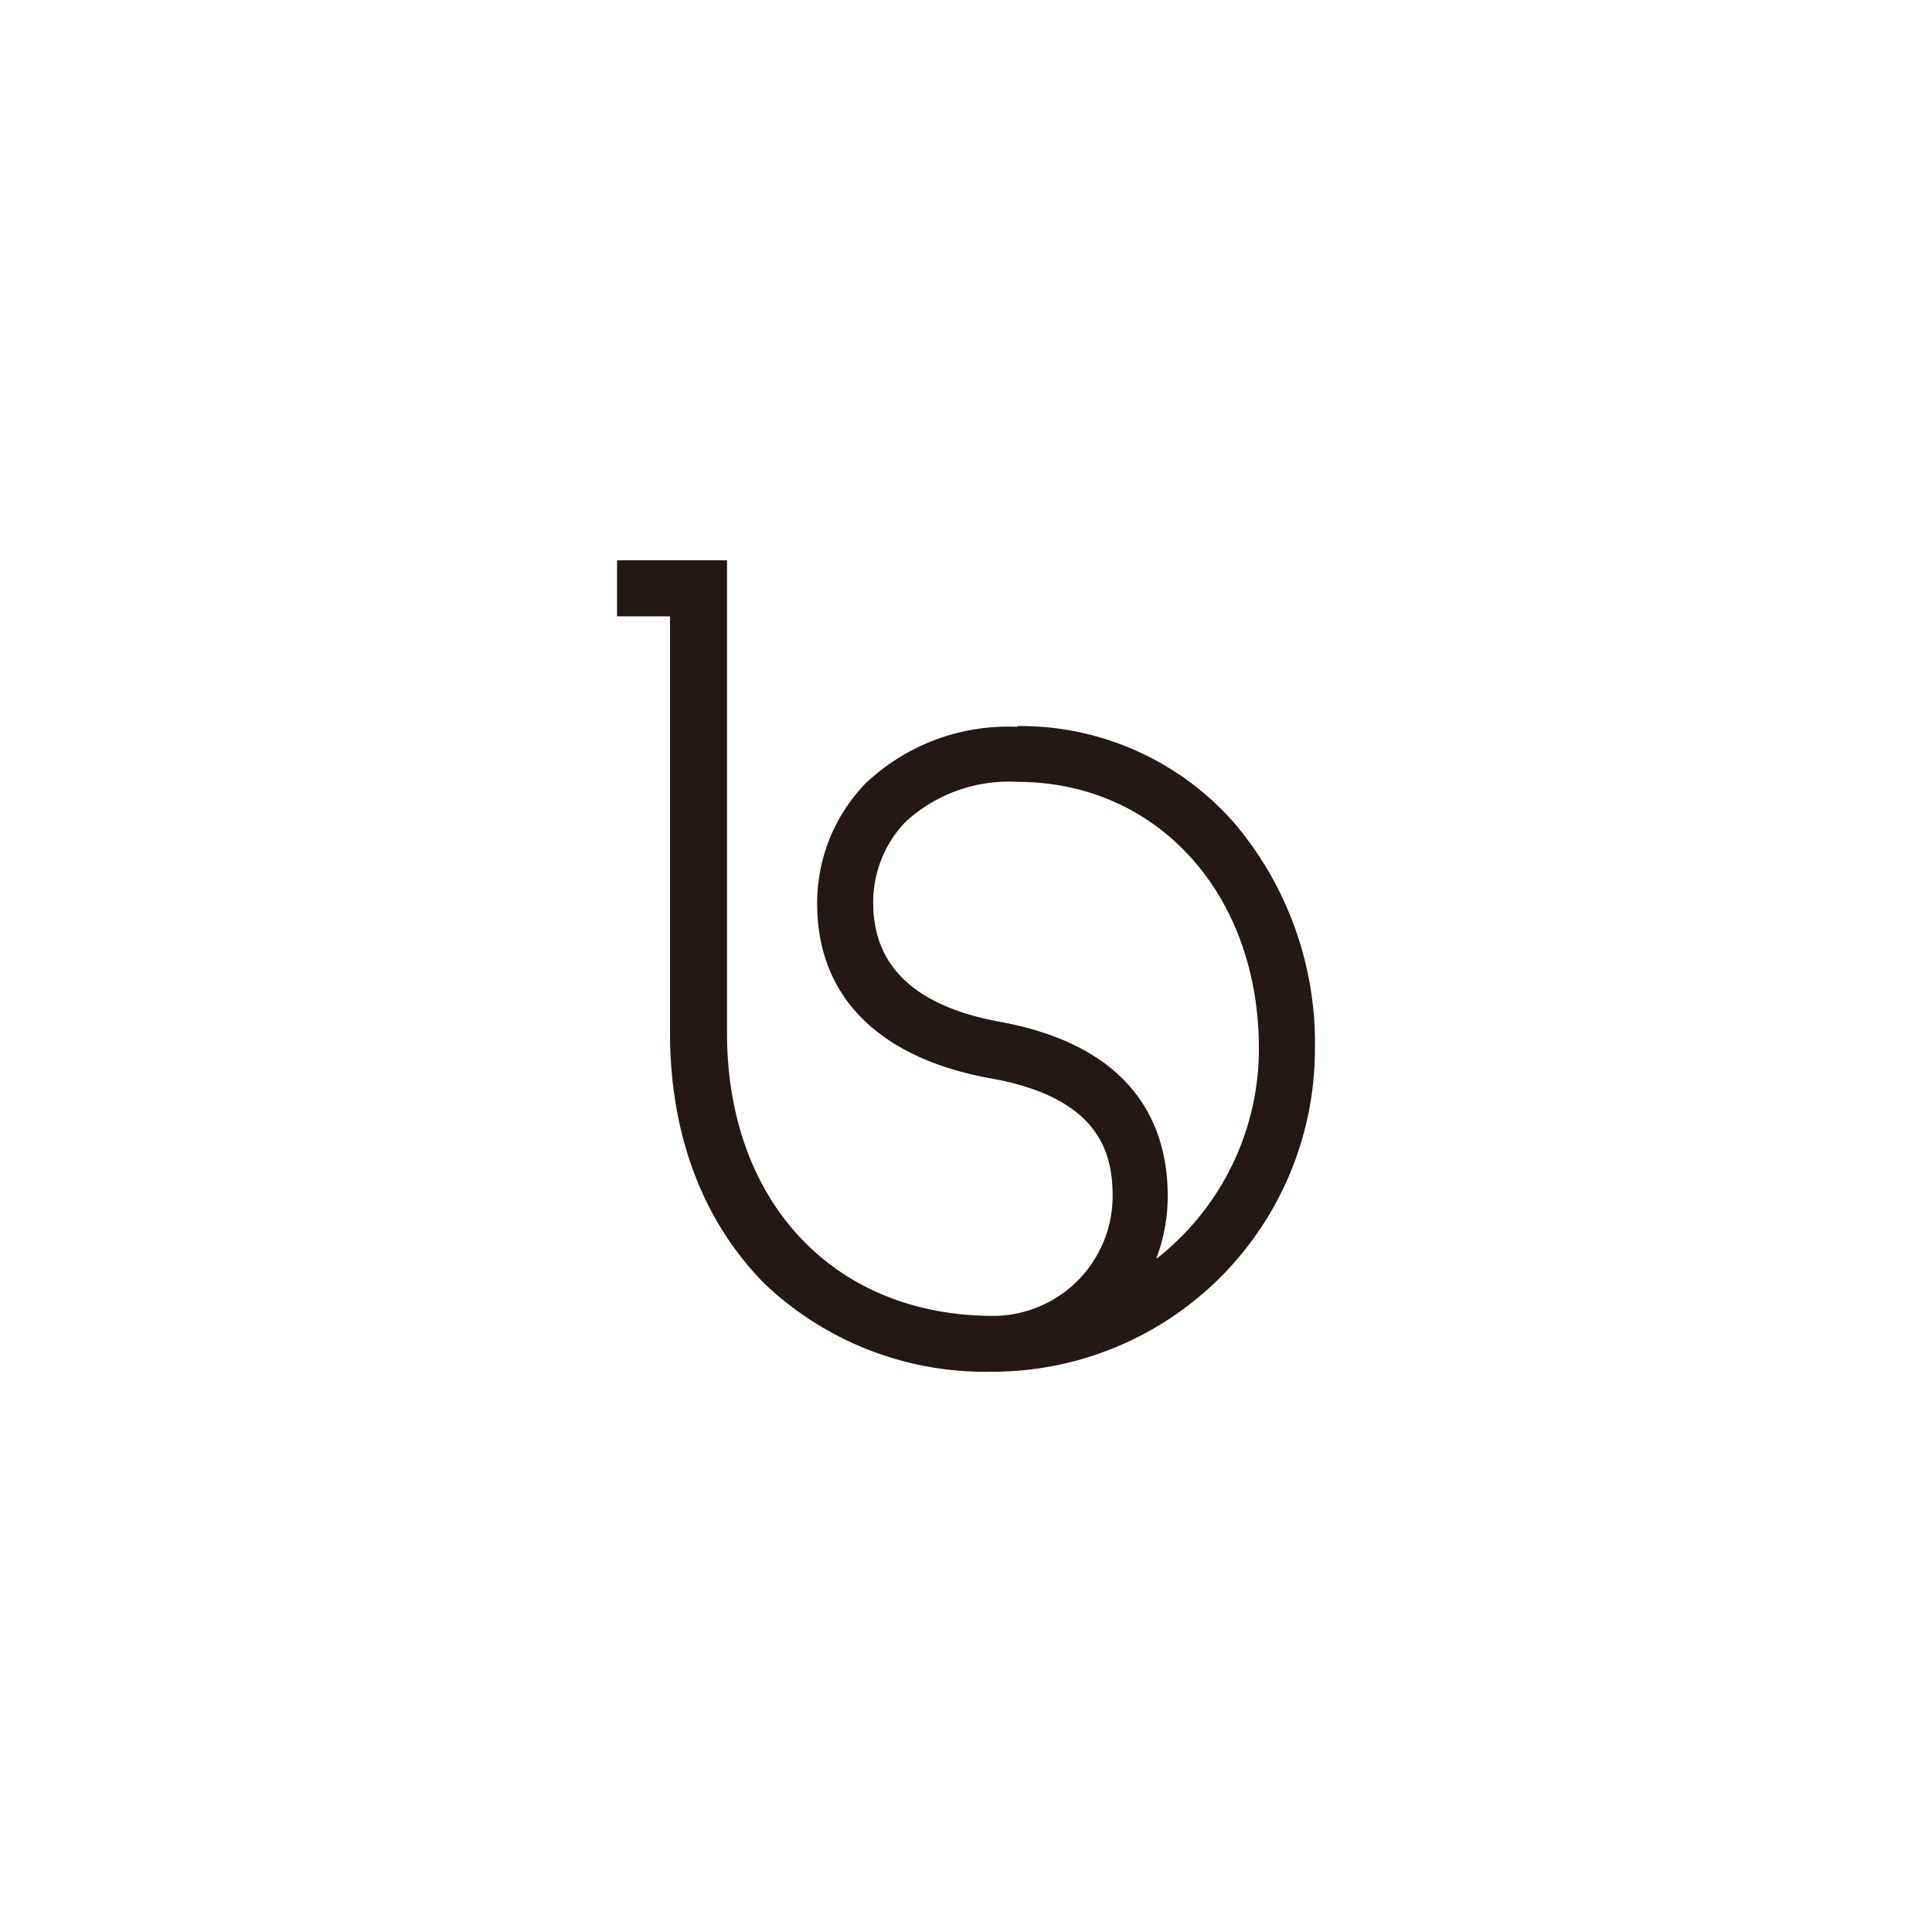 <svg id="图层_1" data-name="图层 1" xmlns="http://www.w3.org/2000/svg" viewBox="0 0 100 100"><defs><style>.cls-1{fill:#231815;}</style></defs><title>logohunt02</title><path class="cls-1" d="M52.66,37.62a10.72,10.72,0,0,0-7.86,2.93A8.91,8.91,0,0,0,42.3,47c.09,4.66,3.26,7.79,9,8.82s6.29,4,6.29,6.12a6.21,6.21,0,0,1-6,6.17h-.17c-8.25,0-13.79-5.89-13.79-14.65V29H31.94v2.9h2.74V53.45c0,5.29,1.7,9.77,4.9,13A16.57,16.57,0,0,0,51.37,71h.23A16.7,16.7,0,0,0,68.06,54.31a17.6,17.6,0,0,0-4.19-11.73,14.73,14.73,0,0,0-11.21-5m7.2,27.53a9,9,0,0,0,.58-3.22c0-3.38-1.5-7.68-8.67-9-4.3-.78-6.51-2.8-6.57-6a6,6,0,0,1,1.67-4.35,7.89,7.89,0,0,1,5.79-2.07c7.24,0,12.5,5.8,12.5,13.79A13.79,13.79,0,0,1,59.86,65.15Z"/></svg>